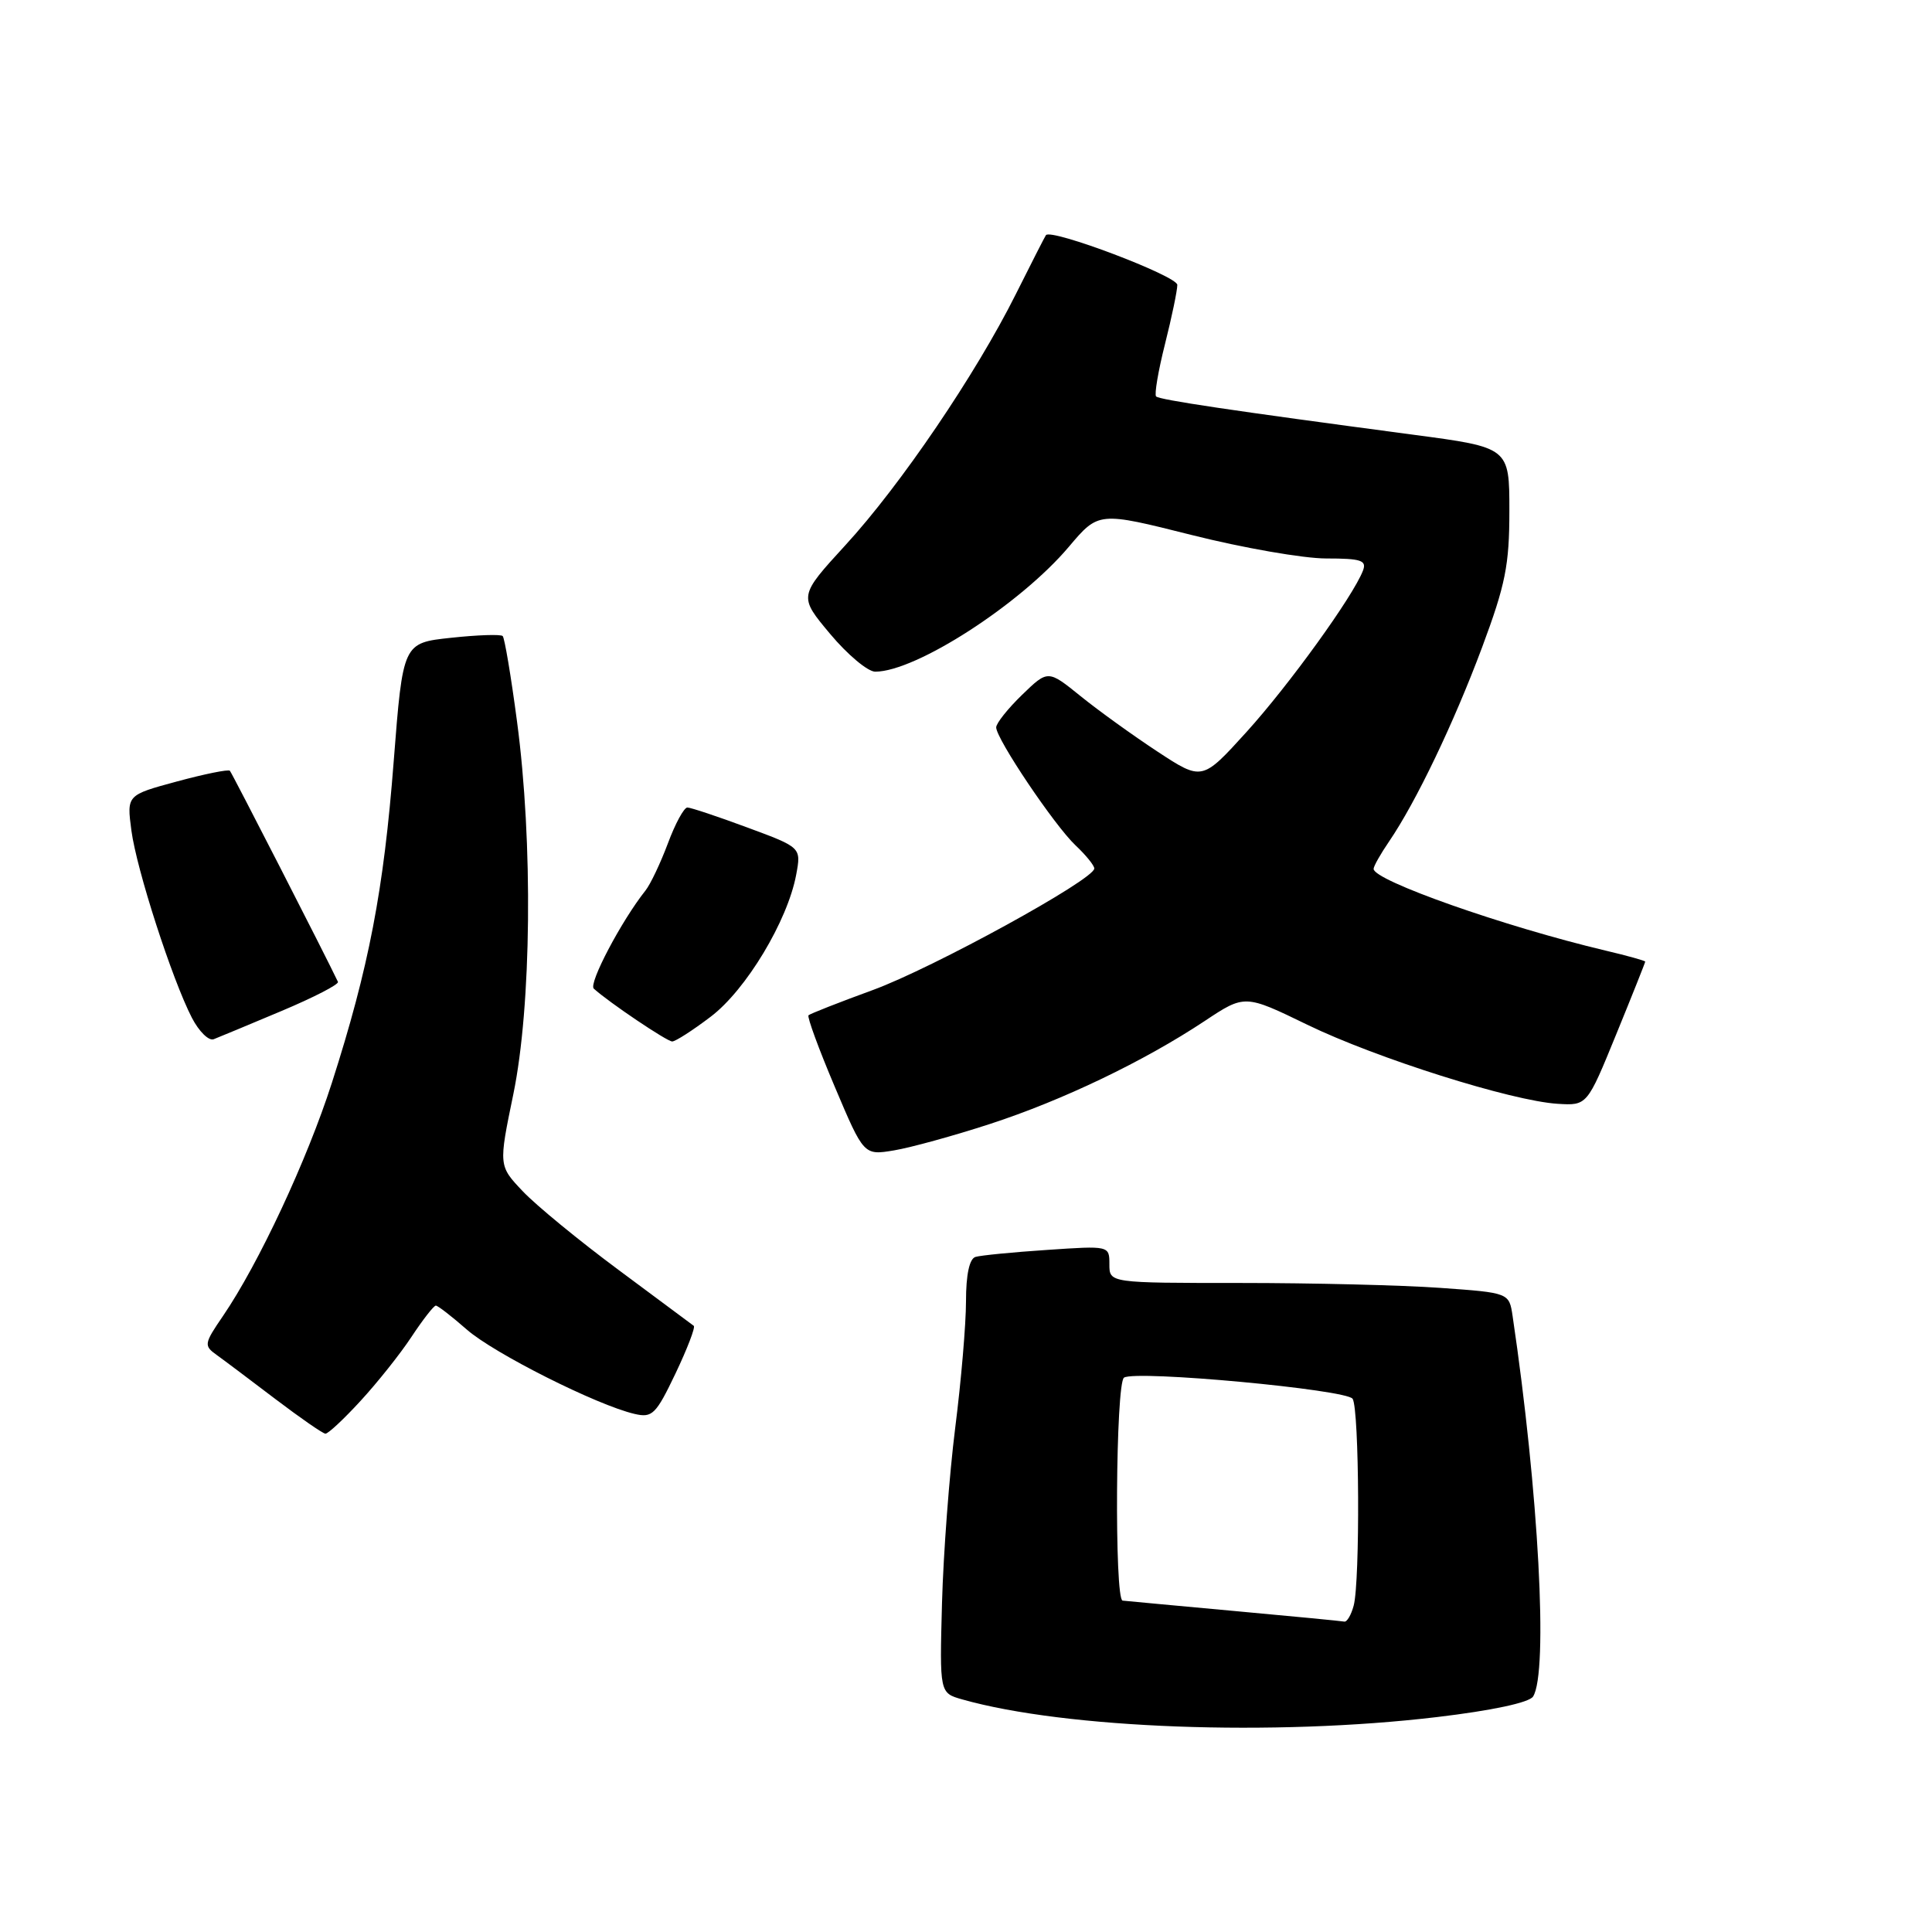 <?xml version="1.0" encoding="UTF-8" standalone="no"?>
<!DOCTYPE svg PUBLIC "-//W3C//DTD SVG 1.1//EN" "http://www.w3.org/Graphics/SVG/1.1/DTD/svg11.dtd" >
<svg xmlns="http://www.w3.org/2000/svg" xmlns:xlink="http://www.w3.org/1999/xlink" version="1.1" viewBox="0 0 256 256">
 <g >
 <path fill="currentColor"
d=" M 190.41 227.52 C 197.73 226.65 202.63 225.60 203.14 224.80 C 205.17 221.61 203.88 197.65 200.43 174.40 C 199.97 171.30 199.97 171.30 190.83 170.65 C 185.80 170.29 173.89 170.00 164.35 170.00 C 147.00 170.00 147.00 170.00 147.00 167.53 C 147.00 165.06 147.00 165.06 138.75 165.62 C 134.21 165.92 129.94 166.34 129.25 166.55 C 128.45 166.80 128.00 168.91 128.00 172.42 C 128.00 175.43 127.36 182.98 126.57 189.20 C 125.79 195.41 125.00 205.86 124.82 212.42 C 124.50 224.33 124.50 224.33 127.50 225.18 C 141.19 229.06 168.80 230.09 190.41 227.52 Z  M 47.77 185.63 C 49.98 183.23 53.03 179.41 54.53 177.13 C 56.03 174.86 57.48 173.00 57.75 173.00 C 58.02 173.00 59.86 174.43 61.85 176.17 C 65.43 179.32 79.11 186.20 84.08 187.35 C 86.43 187.90 86.91 187.43 89.51 181.99 C 91.07 178.71 92.16 175.87 91.93 175.68 C 91.69 175.49 87.22 172.17 82.00 168.30 C 76.78 164.43 71.05 159.73 69.28 157.86 C 66.06 154.47 66.06 154.47 68.02 144.98 C 70.42 133.33 70.64 111.60 68.51 95.62 C 67.72 89.63 66.86 84.53 66.61 84.28 C 66.36 84.03 63.28 84.13 59.77 84.51 C 53.39 85.19 53.39 85.19 52.17 100.85 C 50.85 117.96 48.88 128.20 43.97 143.50 C 40.68 153.74 34.26 167.47 29.55 174.37 C 27.04 178.04 26.99 178.31 28.70 179.53 C 29.69 180.24 33.20 182.88 36.50 185.39 C 39.80 187.89 42.78 189.96 43.12 189.97 C 43.47 189.99 45.56 188.04 47.77 185.63 Z  M 131.15 148.94 C 140.80 145.80 151.57 140.63 159.61 135.30 C 164.94 131.76 164.94 131.76 173.22 135.78 C 182.34 140.21 200.29 145.88 206.40 146.26 C 210.30 146.50 210.30 146.50 214.15 137.07 C 216.27 131.89 218.00 127.54 218.00 127.42 C 218.00 127.30 215.64 126.64 212.75 125.96 C 199.34 122.78 181.99 116.67 182.01 115.13 C 182.01 114.78 182.93 113.15 184.06 111.50 C 187.62 106.28 192.63 95.83 196.38 85.79 C 199.48 77.47 200.00 74.89 200.00 67.69 C 200.00 59.29 200.00 59.29 187.25 57.60 C 163.02 54.38 153.65 52.98 153.19 52.53 C 152.94 52.28 153.47 49.15 154.37 45.58 C 155.27 42.01 156.00 38.49 156.00 37.75 C 156.00 36.57 139.28 30.24 138.59 31.16 C 138.45 31.35 136.65 34.88 134.59 39.00 C 129.32 49.55 119.31 64.31 112.01 72.25 C 105.82 79.01 105.82 79.01 110.00 84.00 C 112.30 86.75 114.99 89.00 115.97 89.00 C 121.35 89.00 135.20 80.07 141.63 72.45 C 145.57 67.79 145.57 67.79 157.90 70.89 C 164.69 72.60 172.71 74.00 175.73 74.00 C 180.36 74.00 181.12 74.25 180.60 75.61 C 179.29 79.02 170.80 90.78 165.17 96.99 C 159.29 103.47 159.29 103.47 153.39 99.60 C 150.15 97.47 145.55 94.16 143.18 92.24 C 138.86 88.75 138.86 88.75 135.43 92.07 C 133.54 93.90 132.00 95.84 132.00 96.38 C 132.00 97.90 139.73 109.39 142.51 112.01 C 143.88 113.30 145.00 114.68 145.00 115.08 C 145.00 116.54 123.58 128.29 115.64 131.19 C 111.17 132.82 107.34 134.33 107.13 134.53 C 106.93 134.74 108.49 139.00 110.61 144.00 C 114.46 153.10 114.46 153.10 118.48 152.43 C 120.69 152.06 126.39 150.49 131.15 148.94 Z  M 37.28 133.97 C 41.56 132.17 44.94 130.43 44.78 130.10 C 43.18 126.71 30.73 102.41 30.46 102.13 C 30.25 101.92 27.10 102.56 23.44 103.55 C 16.79 105.35 16.79 105.35 17.41 110.04 C 18.10 115.24 22.80 129.77 25.43 134.87 C 26.37 136.68 27.67 137.96 28.32 137.70 C 28.97 137.45 33.00 135.77 37.28 133.97 Z  M 94.17 134.72 C 98.85 131.18 104.36 122.02 105.50 115.90 C 106.17 112.29 106.17 112.29 99.03 109.65 C 95.10 108.19 91.52 107.00 91.08 107.00 C 90.63 107.00 89.47 109.14 88.50 111.75 C 87.52 114.36 86.19 117.17 85.53 118.00 C 82.36 121.98 77.95 130.34 78.68 131.00 C 80.70 132.83 88.38 138.00 89.07 138.00 C 89.50 138.00 91.79 136.53 94.17 134.72 Z  M 163.50 213.46 C 155.80 212.75 149.16 212.14 148.75 212.09 C 147.65 211.96 147.83 183.22 148.94 182.54 C 150.56 181.53 178.45 184.12 179.23 185.35 C 180.12 186.73 180.23 209.55 179.37 212.75 C 179.04 213.99 178.48 214.94 178.13 214.87 C 177.79 214.80 171.20 214.16 163.50 213.46 Z "/>
</g>
</svg>